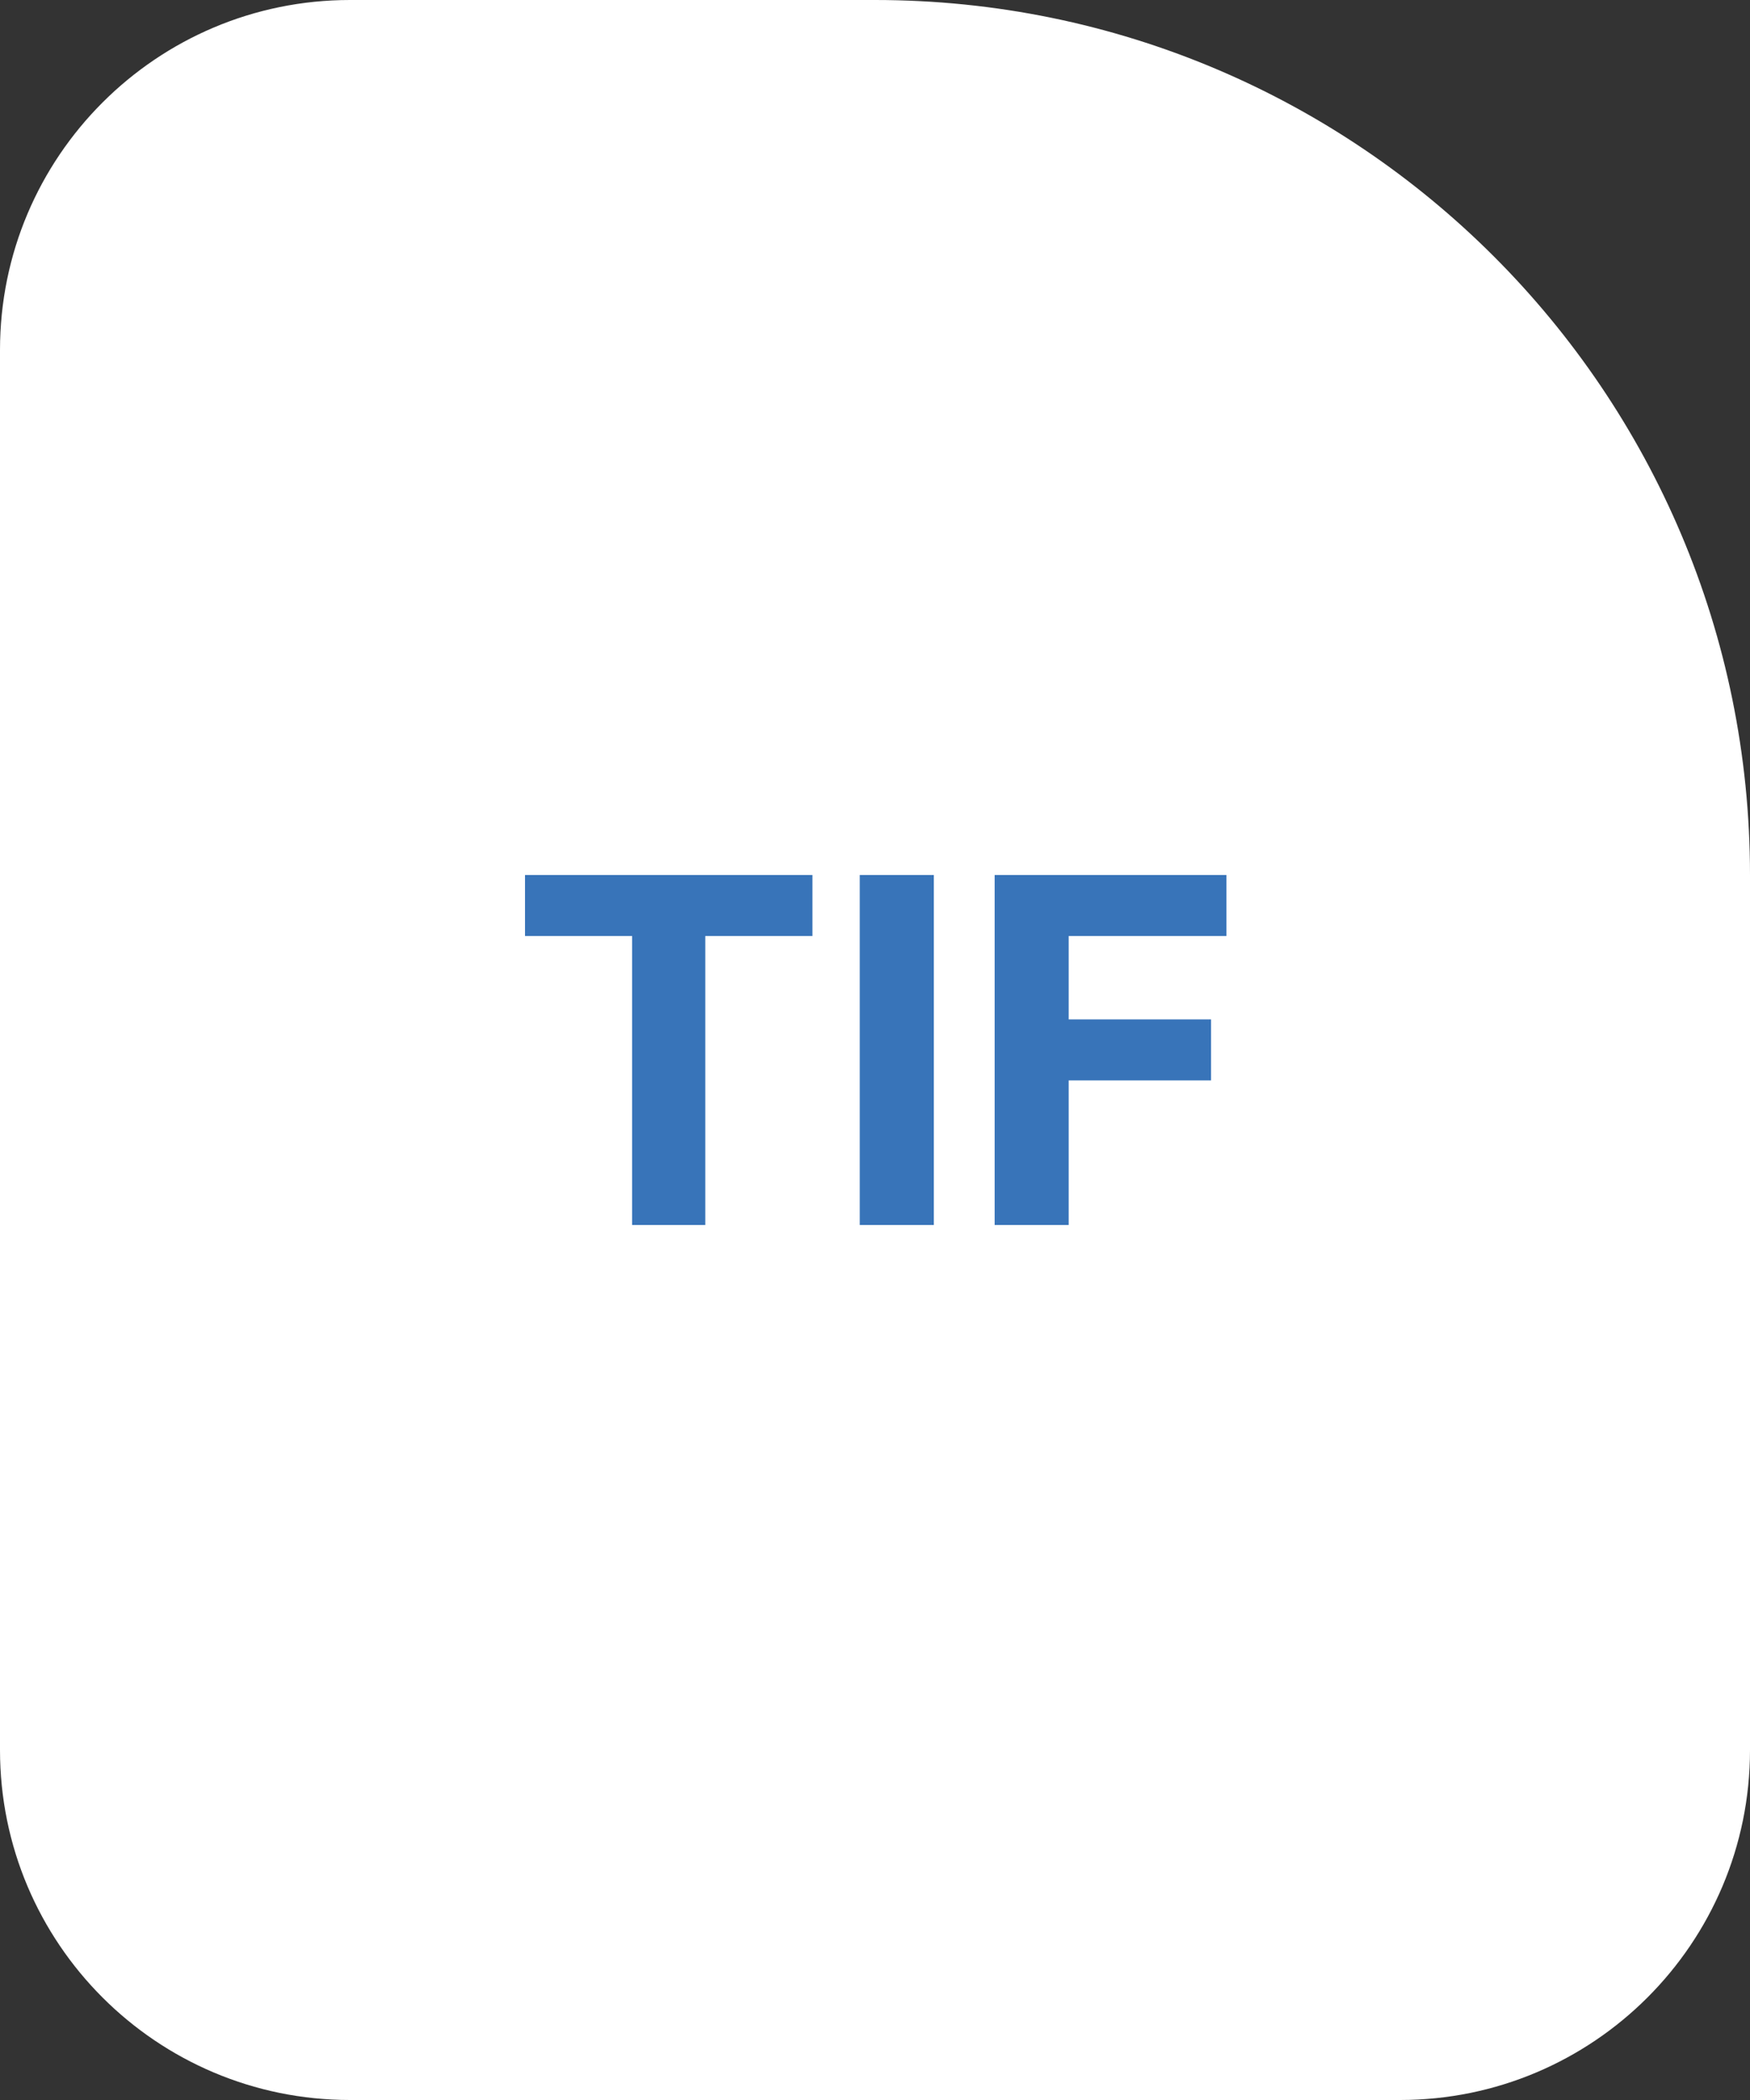 <svg width="40" height="48" viewBox="0 0 40 48" fill="none" xmlns="http://www.w3.org/2000/svg">
<rect x="0" y="0" width="40" height="48" fill="#333333" stroke="none"/>
<path d="M0 8C0 3.582 3.582 0 8 0H20C31.046 0 40 8.954 40 20V40C40 44.418 36.418 48 32 48H8C3.582 48 0 44.418 0 40V8Z" fill="white"/>
<path d="M12 21.395V20H18.57V21.395H16.121V28H14.449V21.395H12Z" fill="#3874B9"/>
<path d="M21.344 20V28H19.652V20H21.344Z" fill="#3874B9"/>
<path d="M22.735 28V20H28.032V21.395H24.427V23.301H27.681V24.695H24.427V28H22.735Z" fill="#3874B9"/>
</svg>
